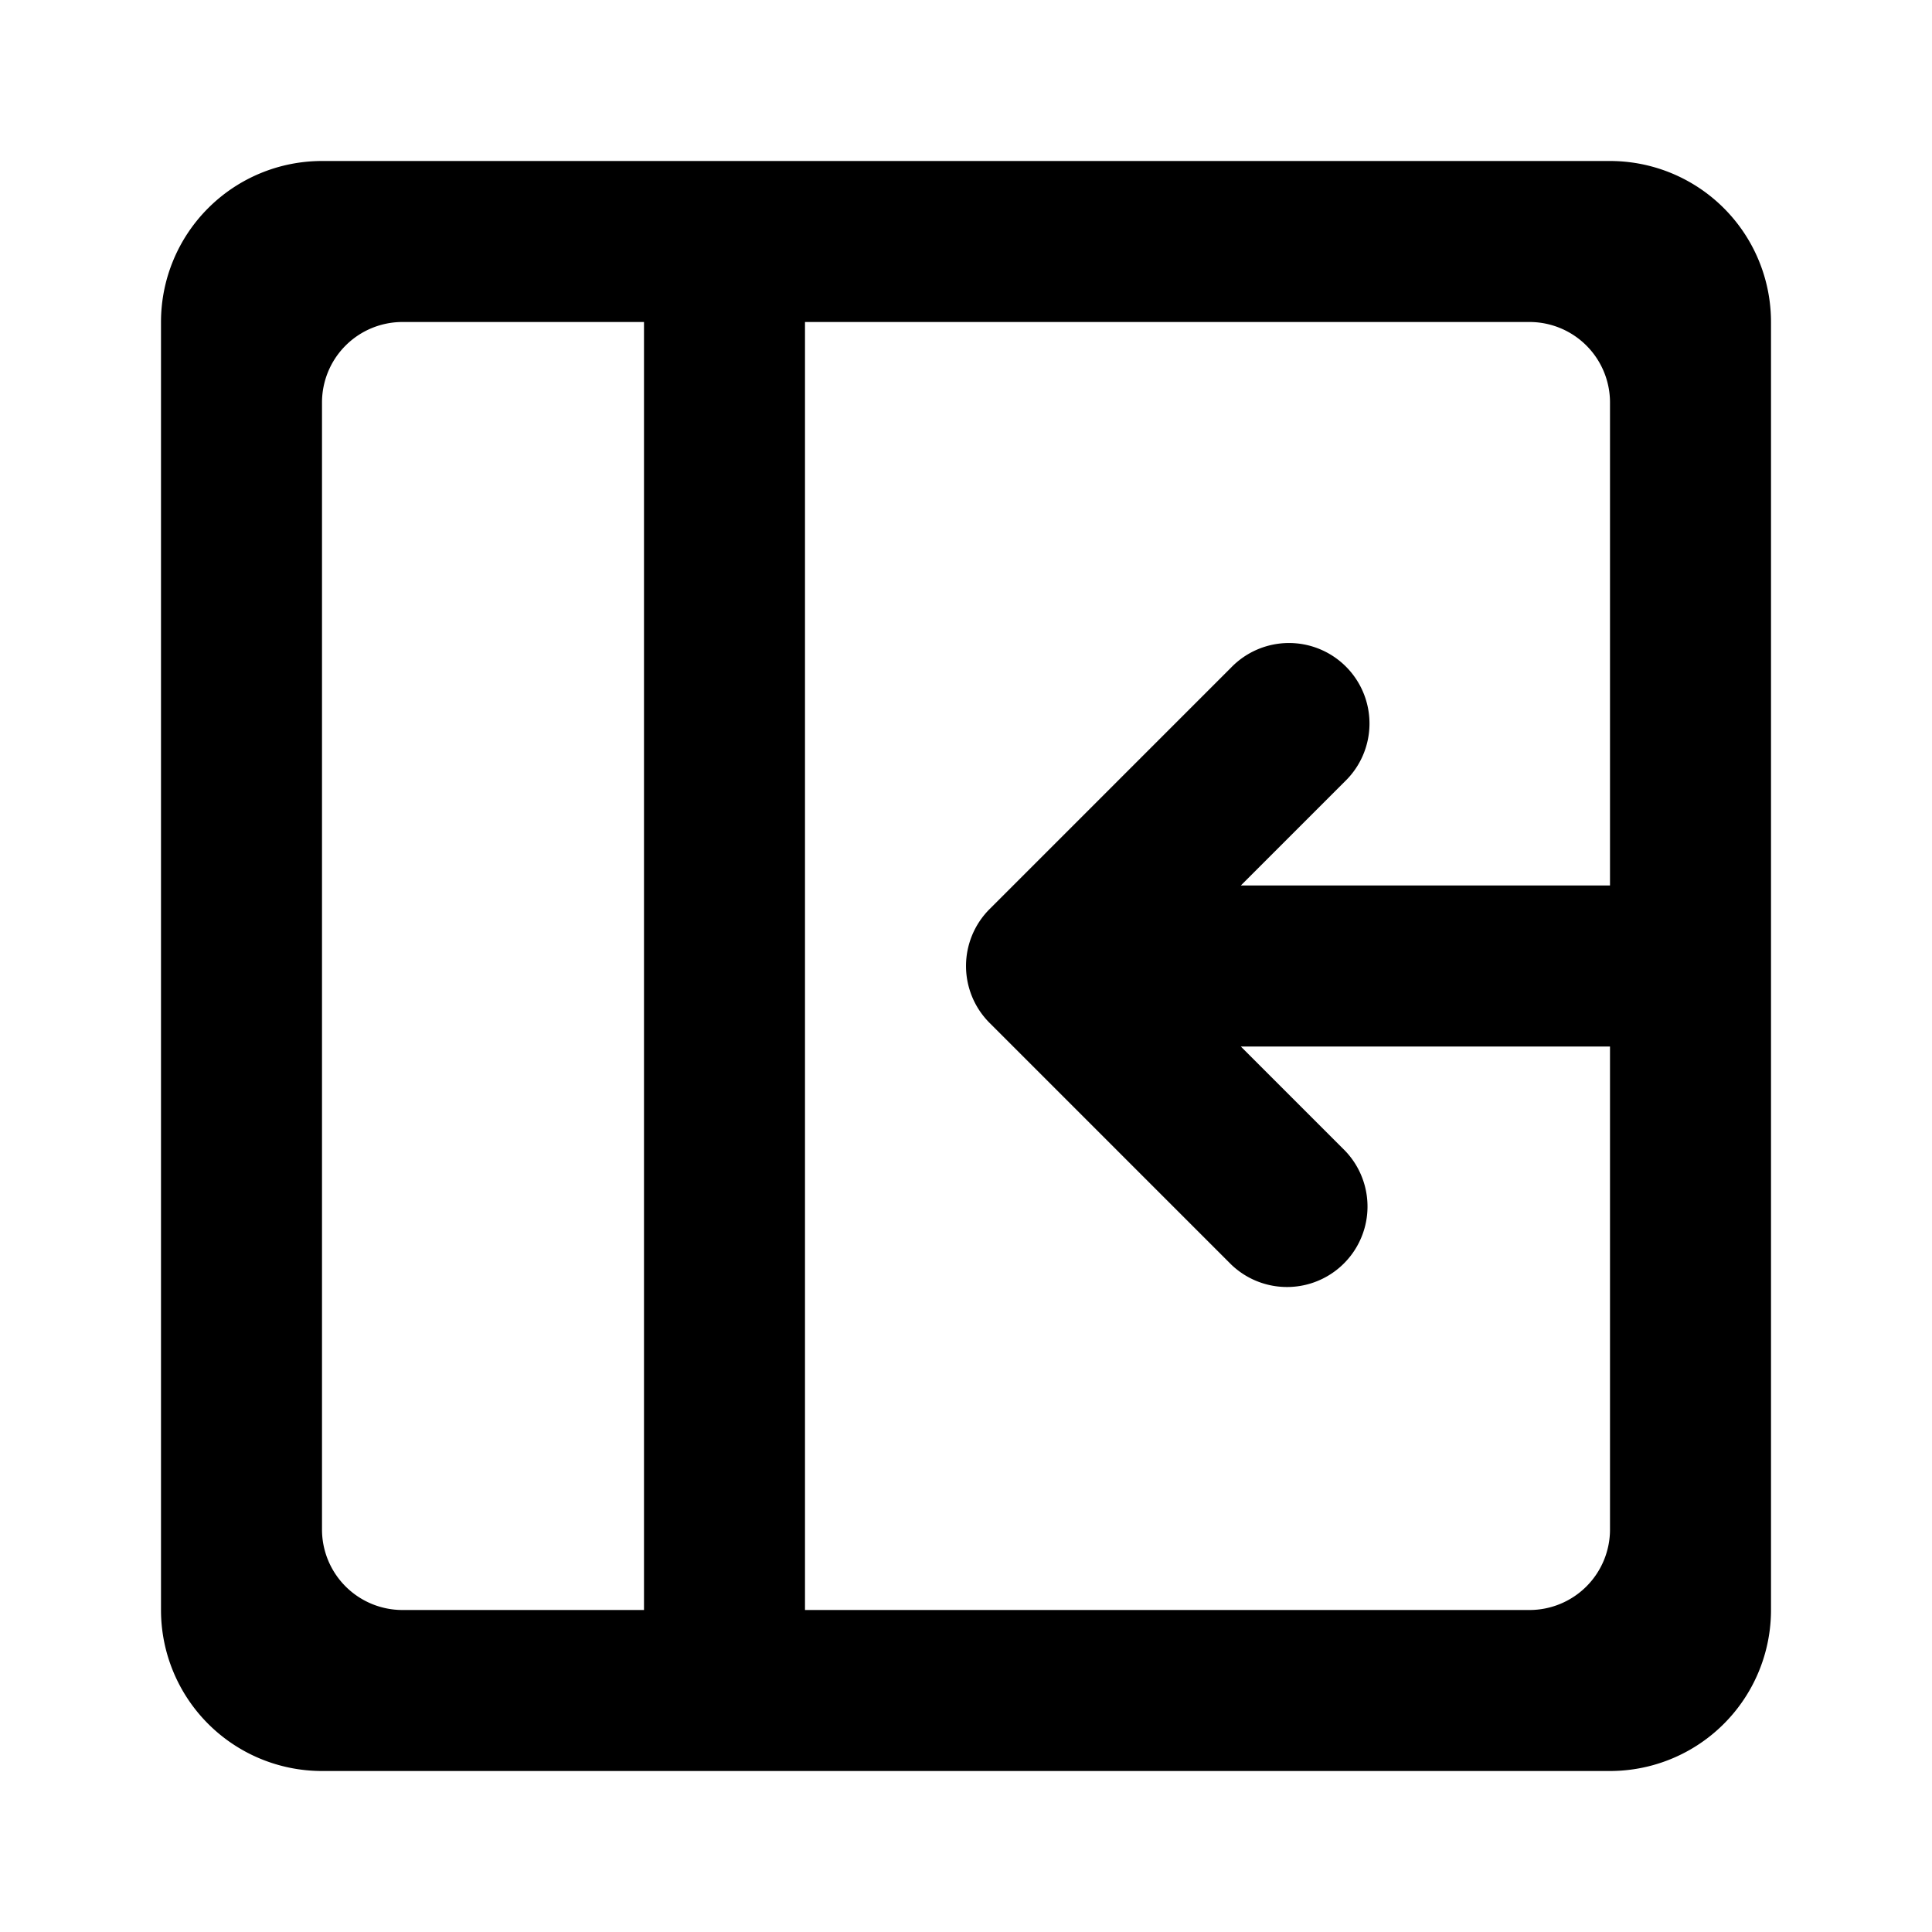 <svg xmlns="http://www.w3.org/2000/svg" fill="none" viewBox="0 0 24 24" class="acv-icon"><path fill="currentColor" fill-rule="evenodd" d="M2 4a2 2 0 0 1 2-2h16a2 2 0 0 1 2 2v16a2 2 0 0 1-2 2H4a2 2 0 0 1-2-2V4Zm3 0a1 1 0 0 0-1 1v14a1 1 0 0 0 1 1h3V4H5Zm14 0h-9v16h9a1 1 0 0 0 1-1v-6h-4.586l1.293 1.293a1 1 0 0 1-1.414 1.414l-3-3a1 1 0 0 1 0-1.414l3-3a1 1 0 1 1 1.414 1.414L15.414 11H20V5a1 1 0 0 0-1-1Z" clip-rule="evenodd"/></svg>